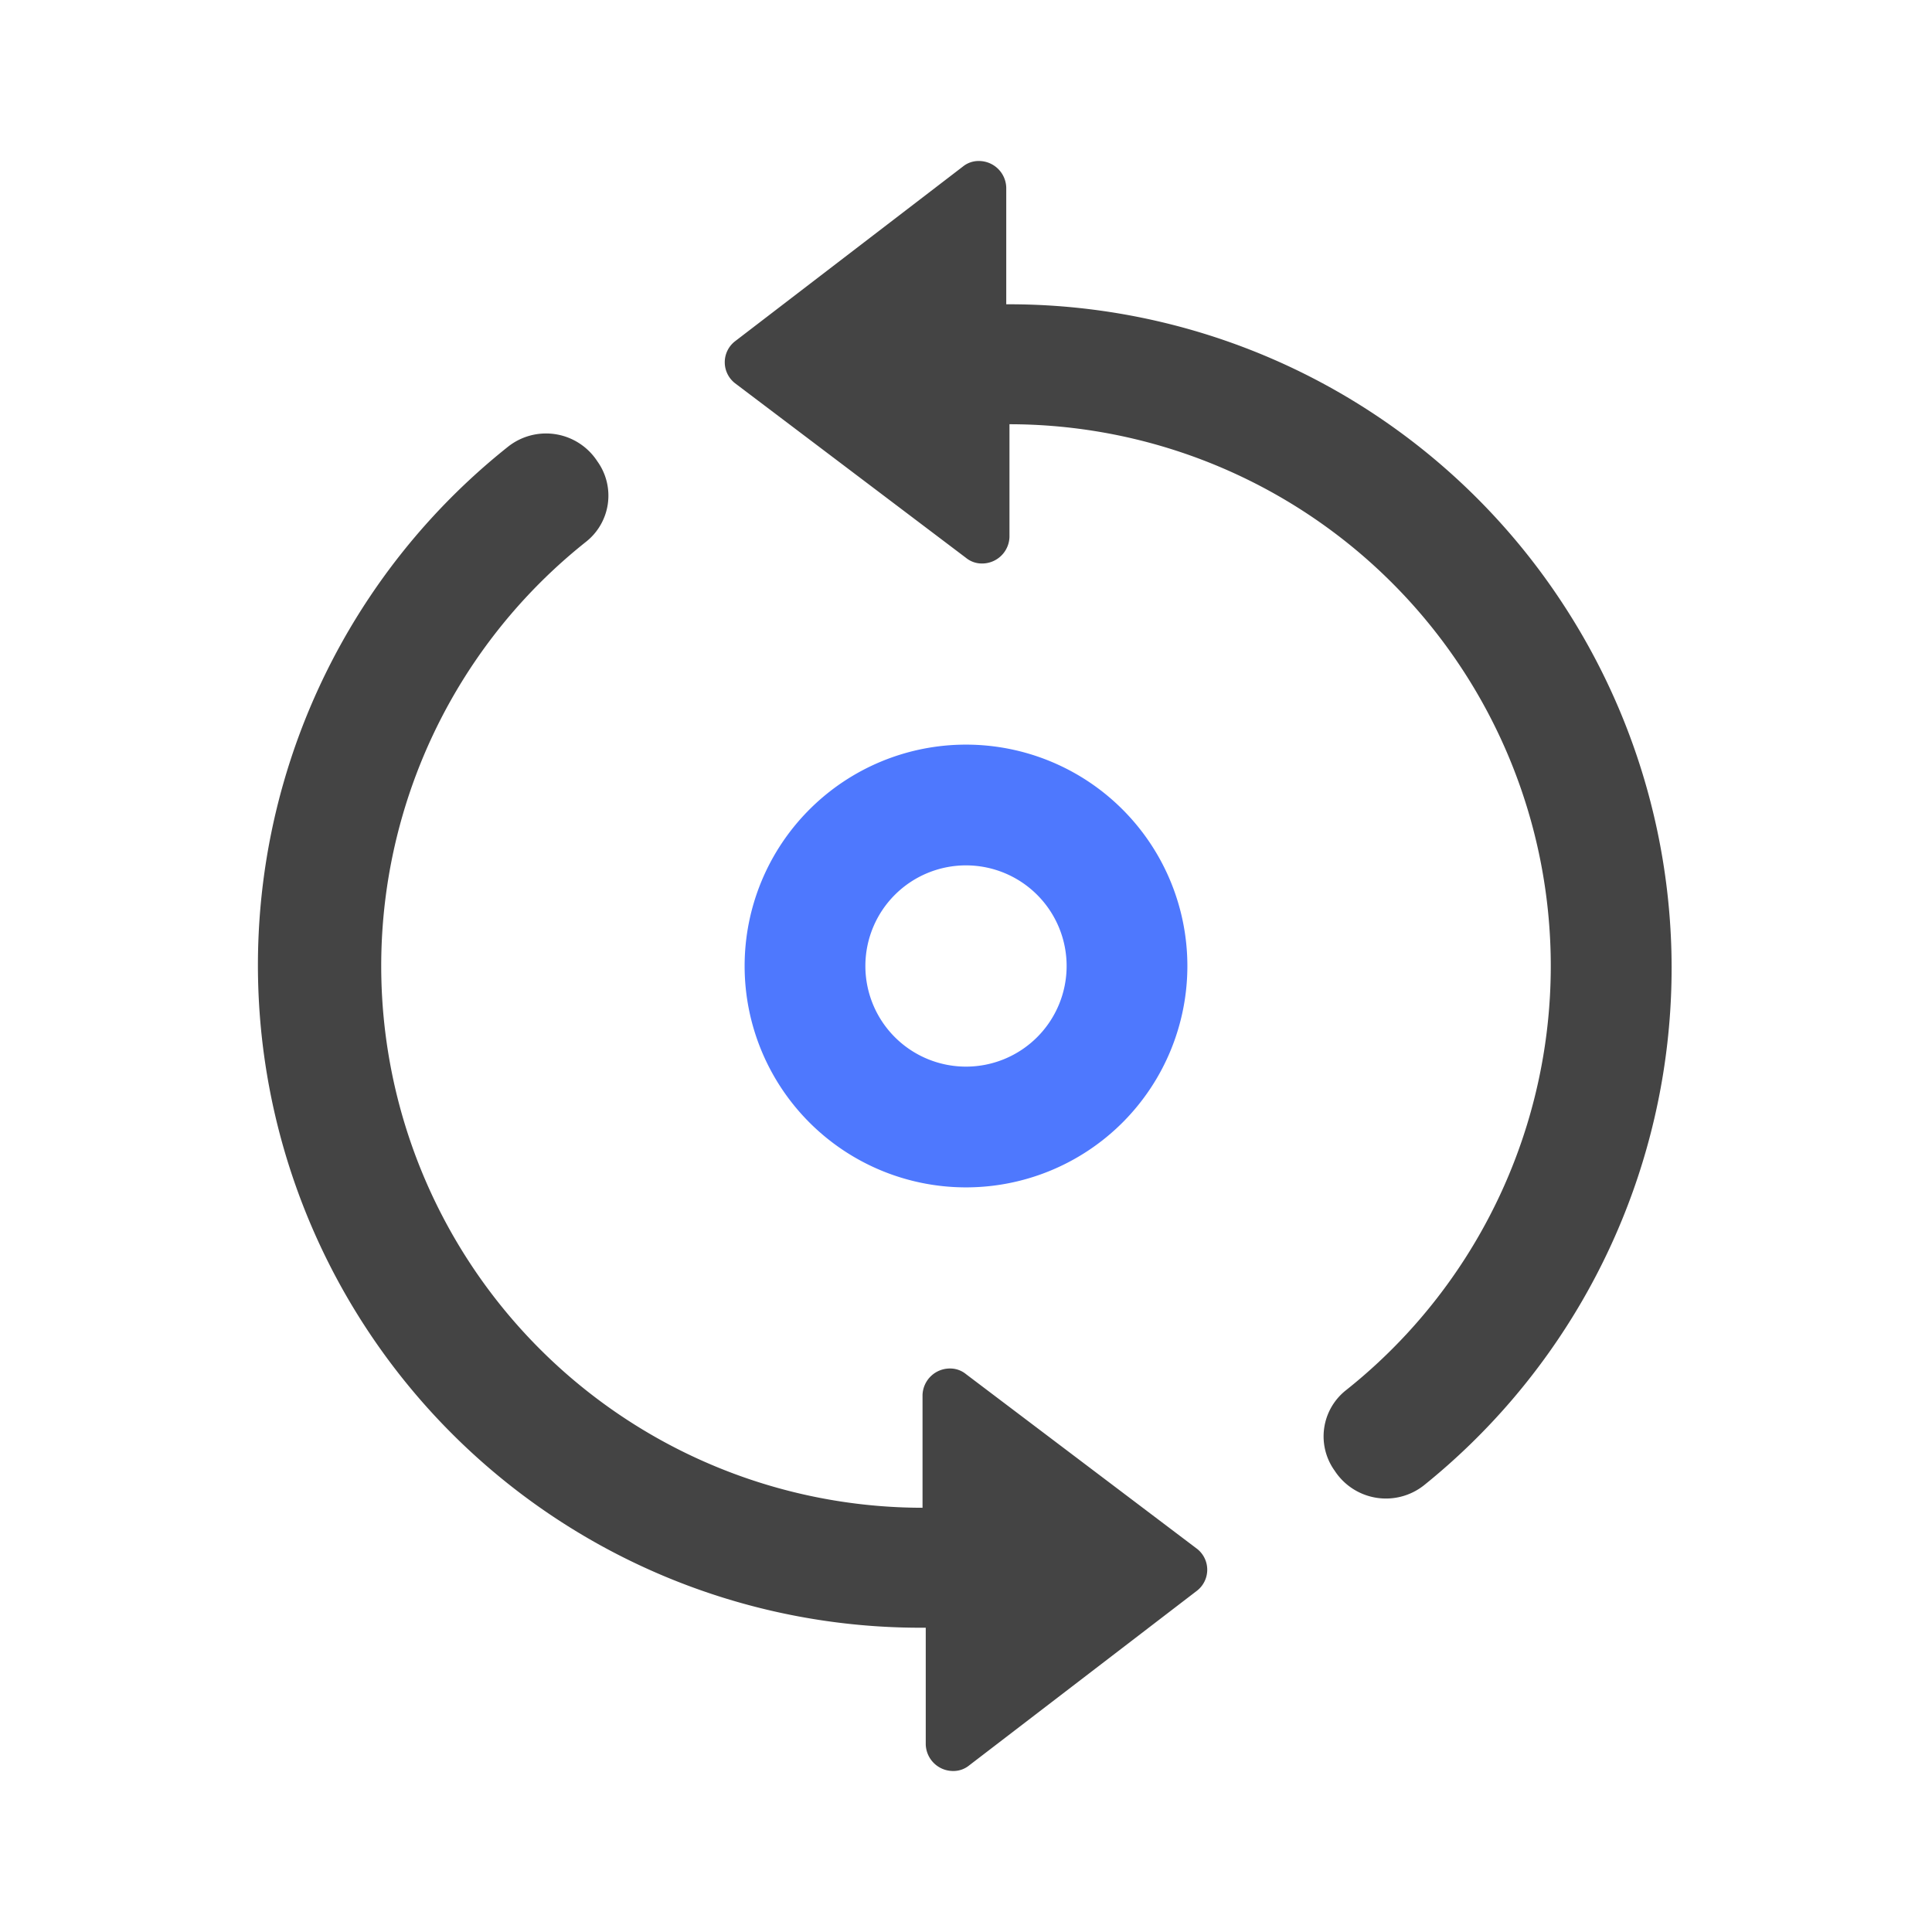 <svg class="svg-icon" style="width: 1em;height: 1em;vertical-align: middle;fill: currentColor;overflow: hidden;" viewBox="0 0 1024 1024" version="1.1" xmlns="http://www.w3.org/2000/svg"><path d="M634.453 820.907L512 728.32a13.227 13.227 0 0 0-8.533-2.987 14.507 14.507 0 0 0-14.507 14.08v59.733a287.147 287.147 0 0 1-178.347-512 31.147 31.147 0 0 0 5.973-42.667 32.427 32.427 0 0 0-47.36-7.68 351.147 351.147 0 0 0 221.44 625.92v61.867a14.507 14.507 0 0 0 14.507 14.08 13.227 13.227 0 0 0 8.533-2.987l120.747-92.587a14.08 14.08 0 0 0 0-22.187zM829.44 321.707a350.72 350.72 0 0 0-296.107-160.427V99.413a14.507 14.507 0 0 0-14.507-14.08 13.227 13.227 0 0 0-8.533 2.987L389.547 180.907a14.08 14.08 0 0 0 0 22.187L512 295.68a13.227 13.227 0 0 0 8.533 2.987 14.507 14.507 0 0 0 14.507-14.08v-59.733a287.147 287.147 0 0 1 178.347 512 31.147 31.147 0 0 0-5.973 42.667 32.427 32.427 0 0 0 47.36 7.68 352 352 0 0 0 74.667-465.493z" fill="#444444" /><path d="M512 629.333A117.333 117.333 0 1 1 629.333 512 117.333 117.333 0 0 1 512 629.333z m0-170.667A53.333 53.333 0 1 0 565.333 512 53.333 53.333 0 0 0 512 458.667z" fill="#4E78FE" /></svg>